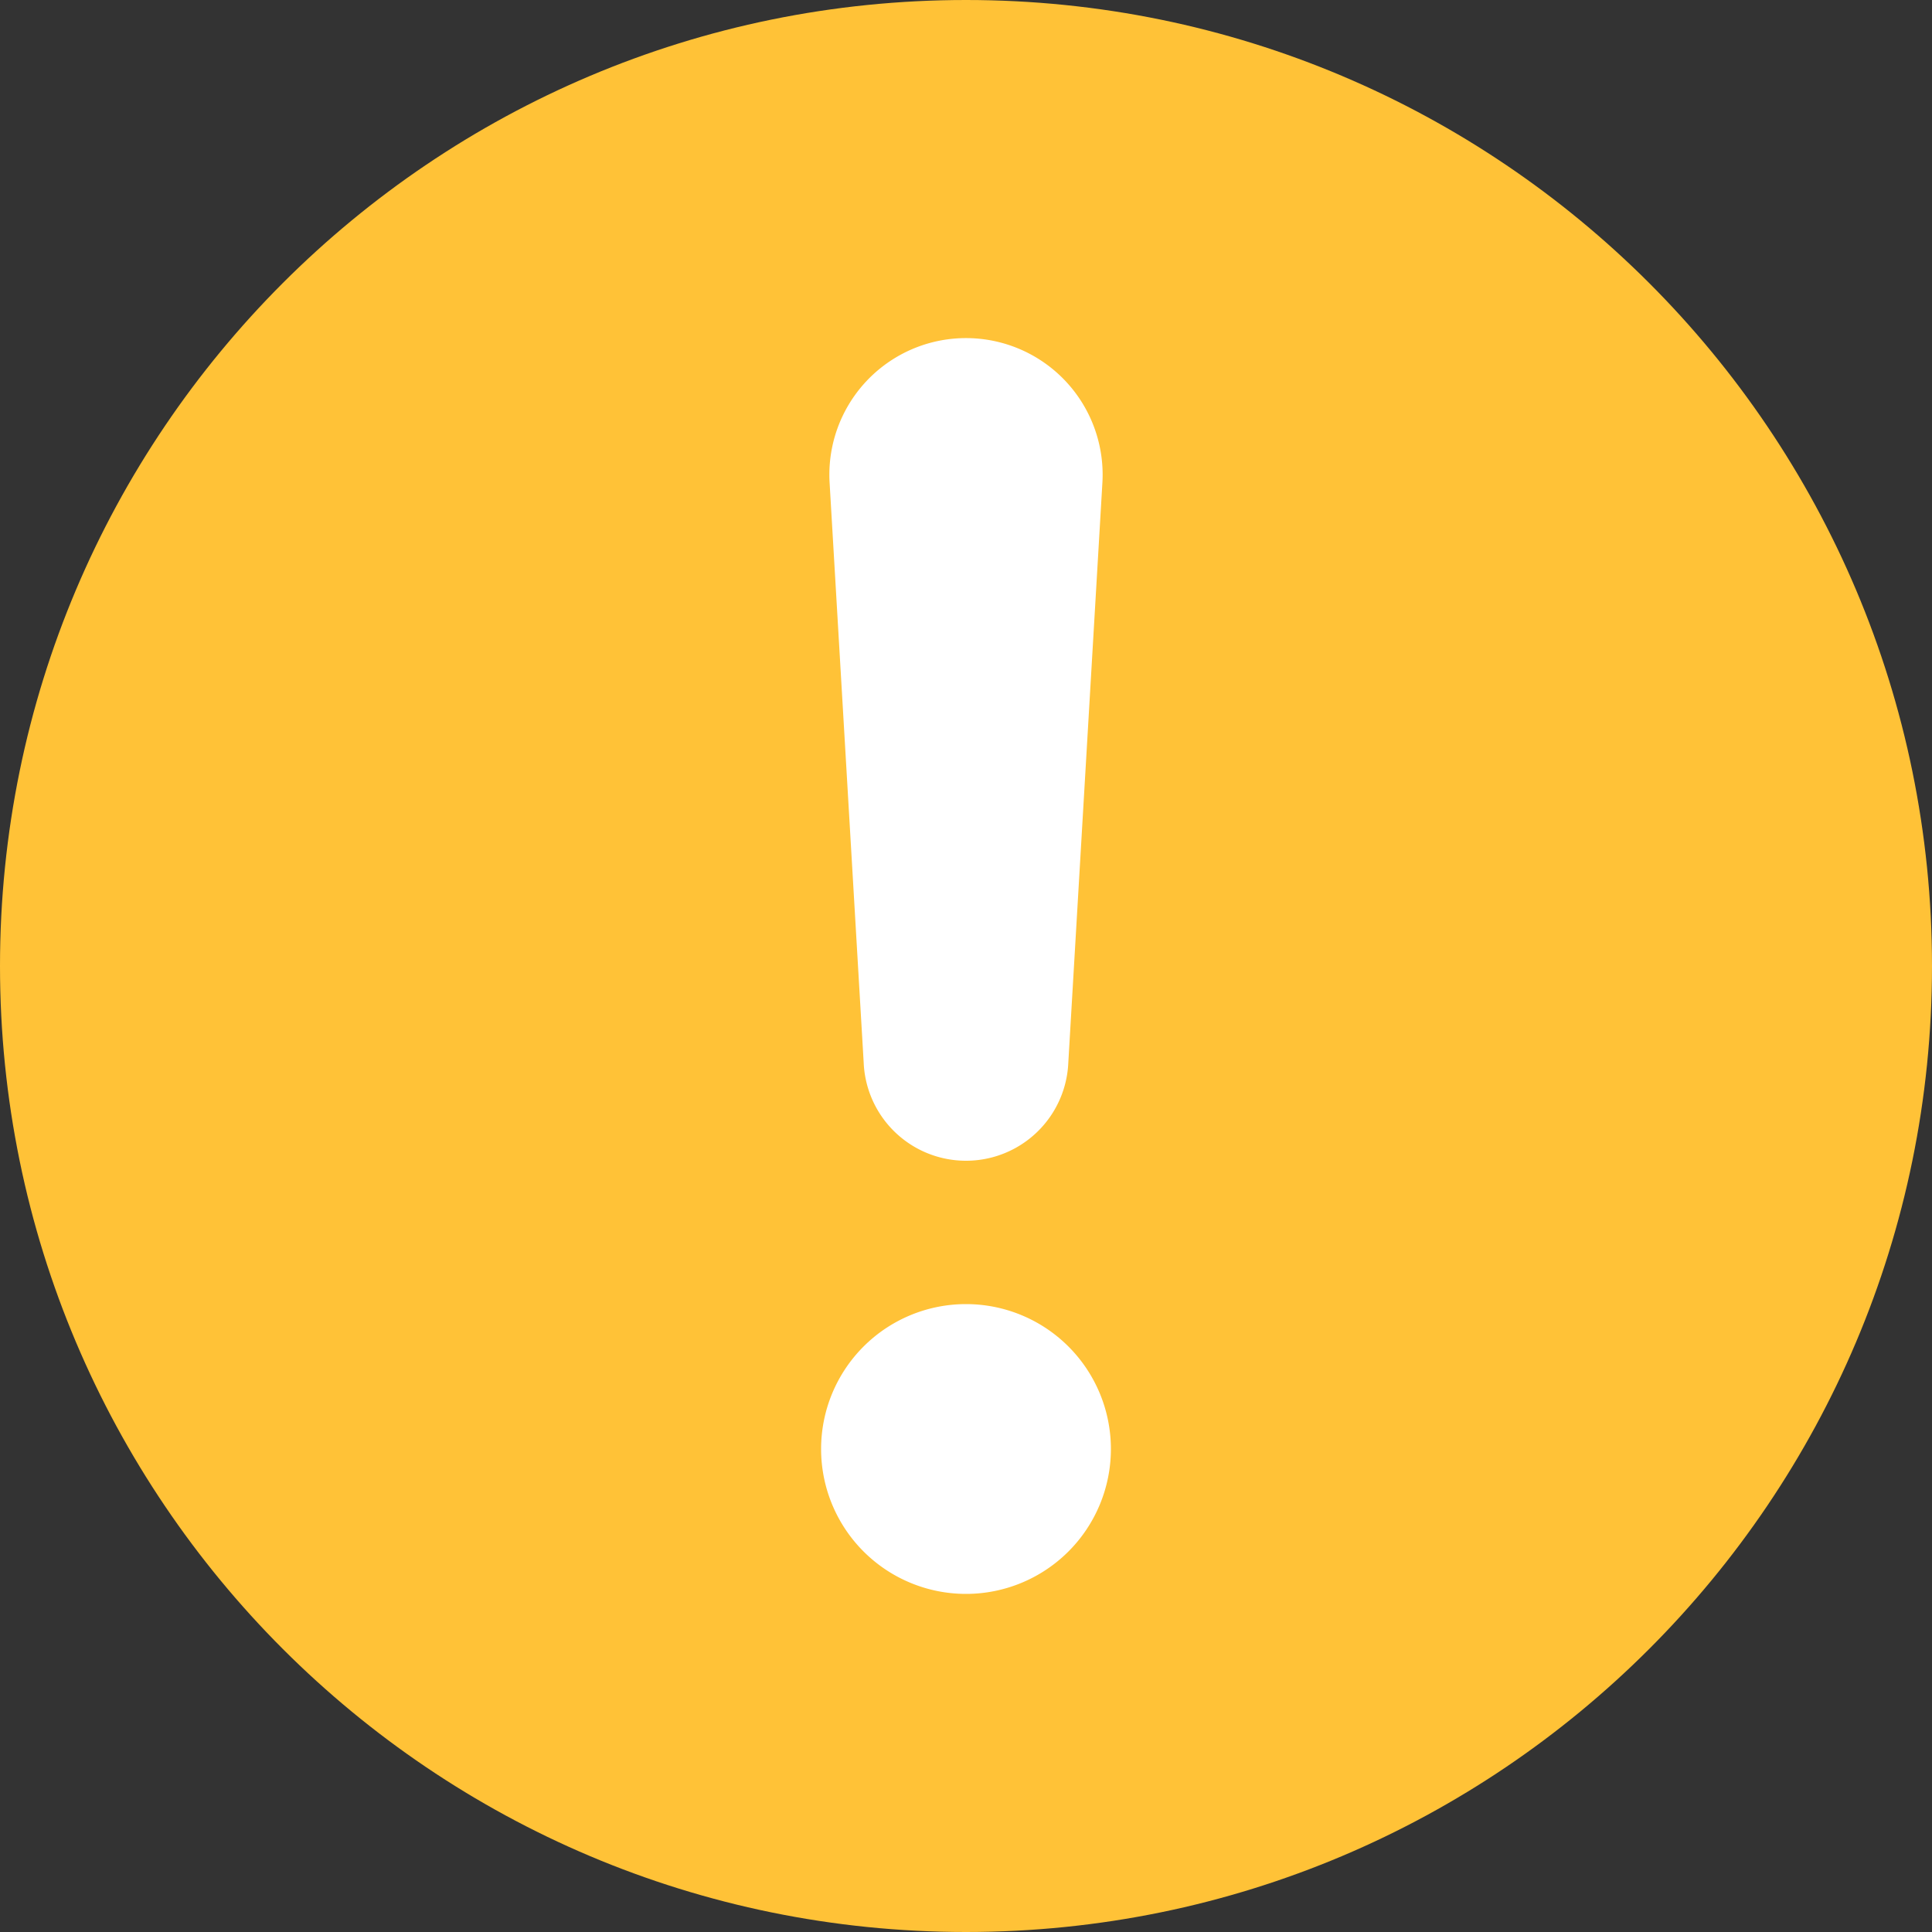 <svg t="1611061471594" class="icon" viewBox="0 0 1024 1024" version="1.1" xmlns="http://www.w3.org/2000/svg" p-id="10136" width="200" height="200"><rect x="0" y="0" width="1024" height="1024" fill="#333333" stroke="none"/><path d="M512 0c282.778 0 512 229.222 512 512s-229.222 512-512 512S0 794.778 0 512 229.222 0 512 0z" fill="#FFC237" p-id="10137"></path><path d="M512 179.2a72.397 72.397 0 0 1 72.294 76.646l-18.074 307.456a54.272 54.272 0 0 1-108.442 0l-18.074-307.456A72.397 72.397 0 0 1 512 179.2zM512 844.8a76.8 76.8 0 1 0 0-153.6 76.8 76.8 0 0 0 0 153.6z" fill="#FFFFFF" p-id="10138"></path></svg>